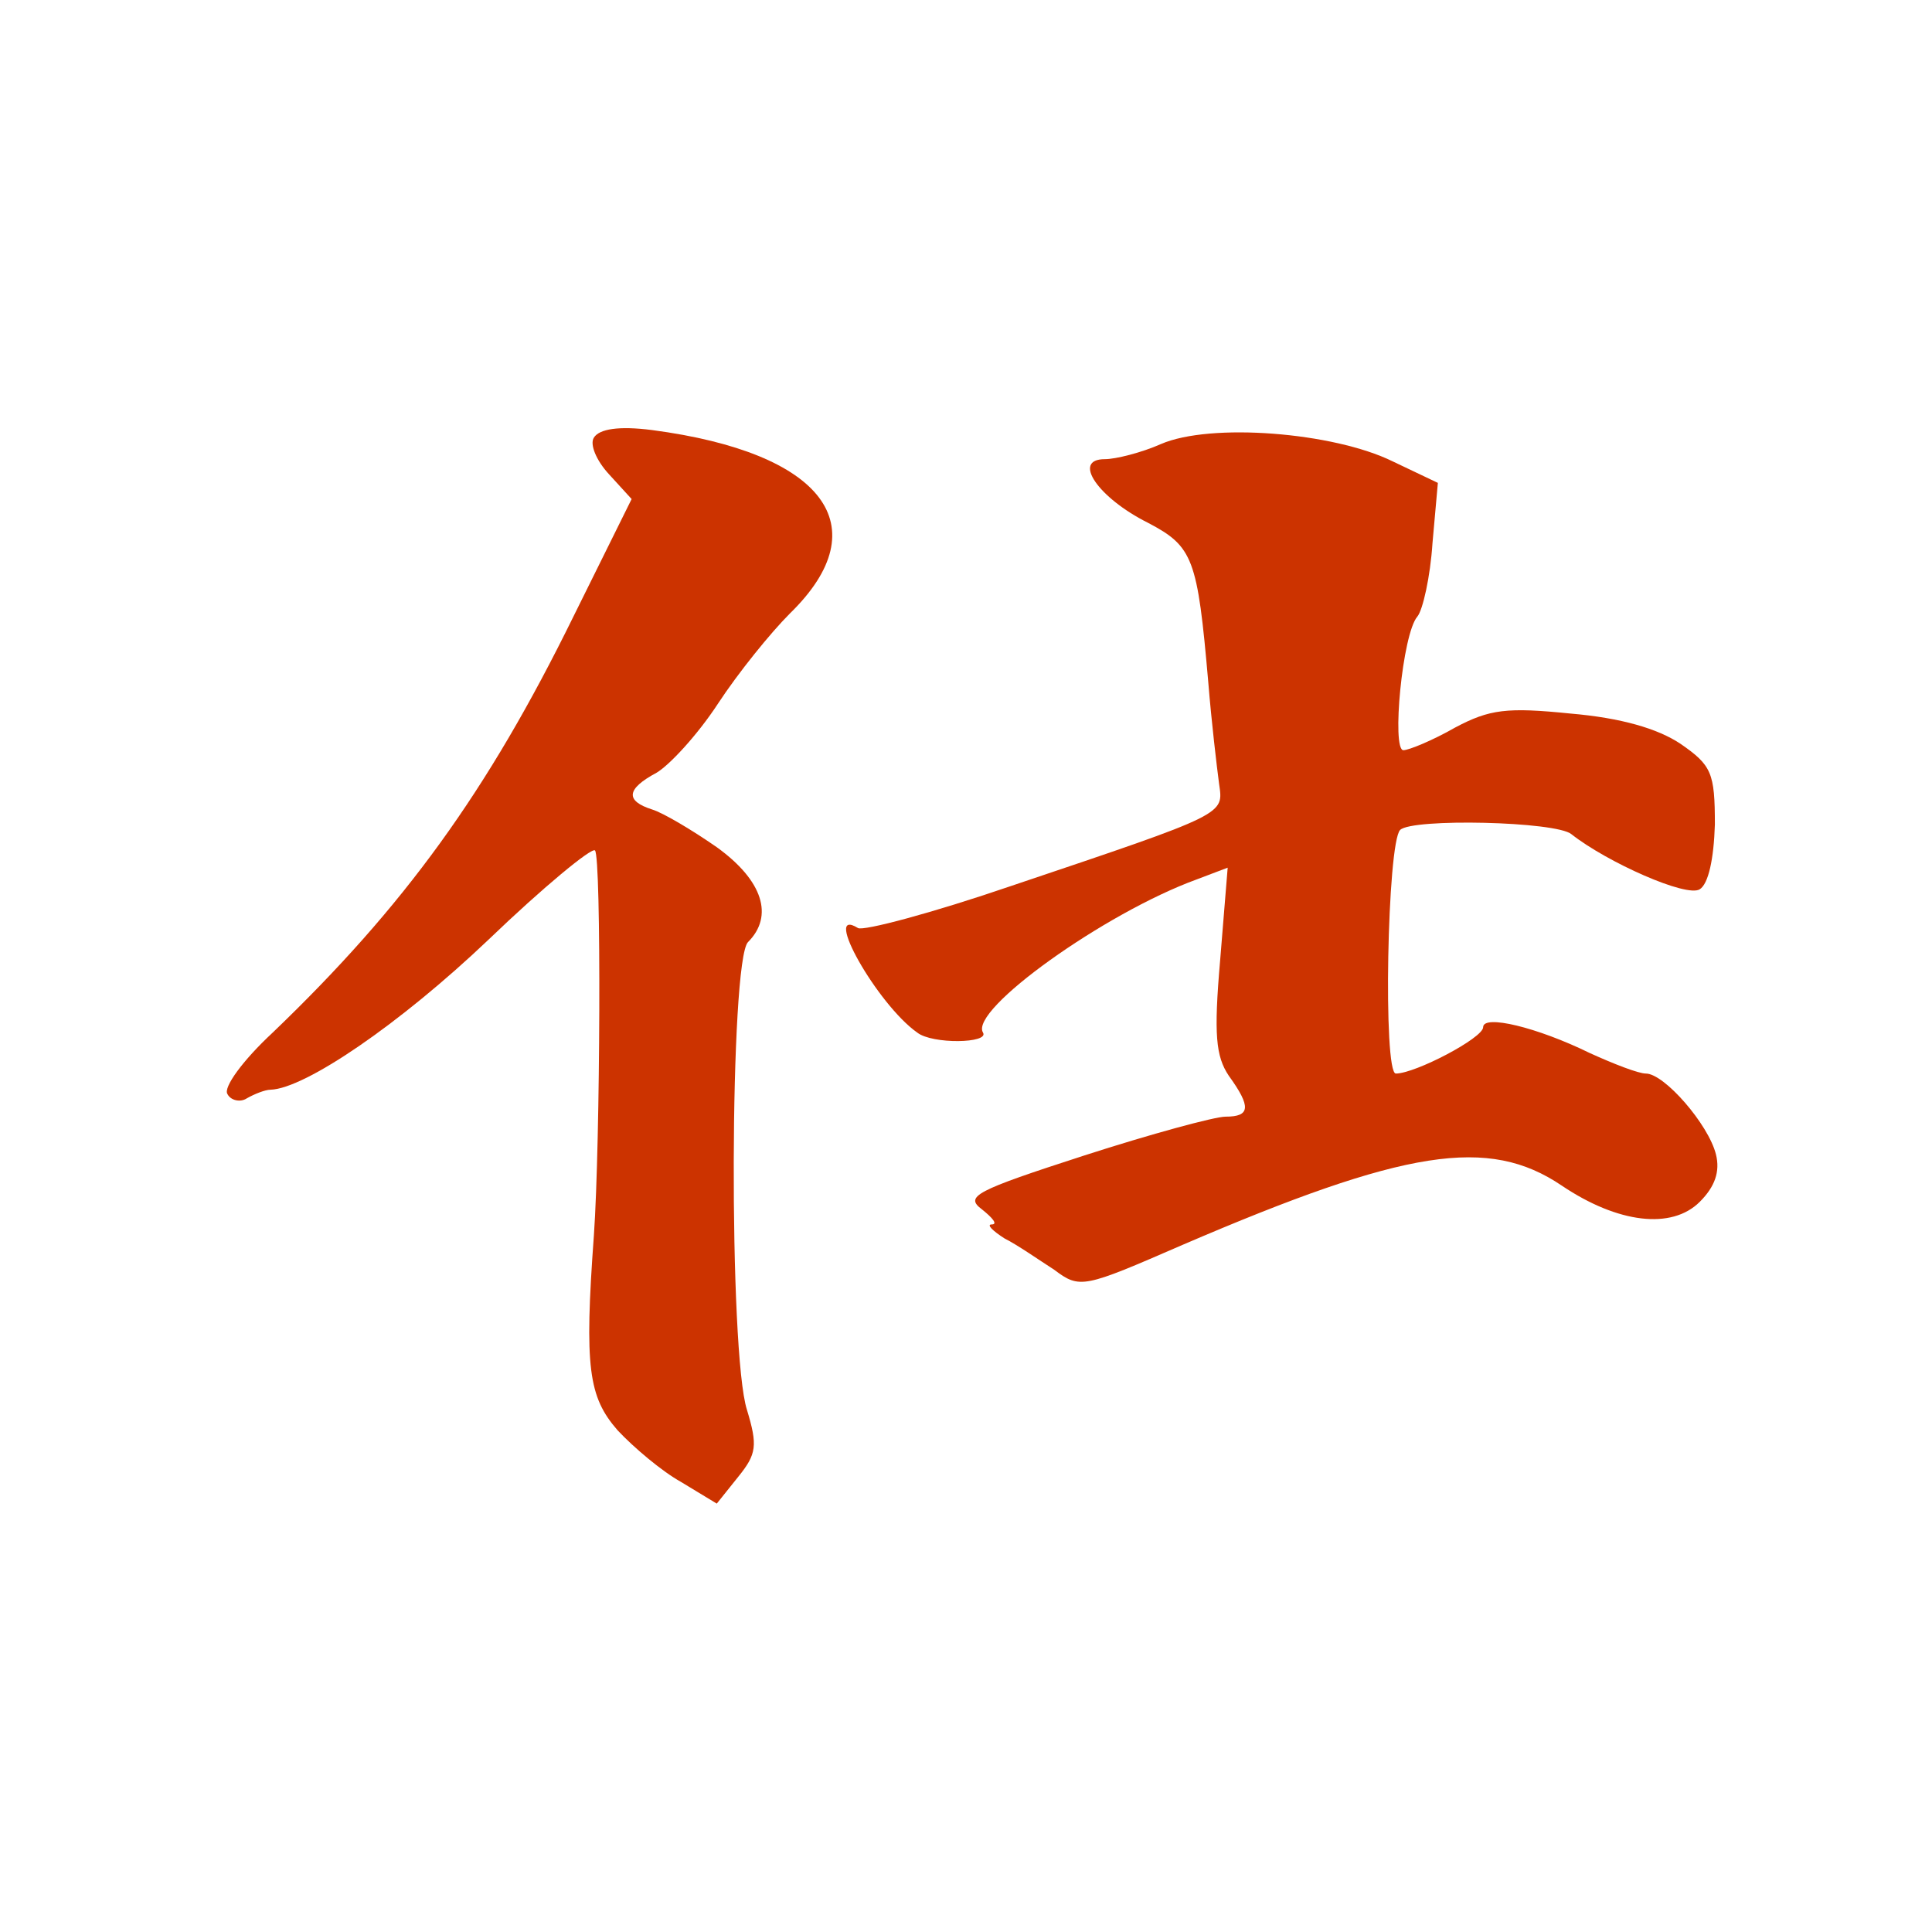 <?xml version="1.0" encoding="utf-8"?><!DOCTYPE svg PUBLIC "-//W3C//DTD SVG 1.1//EN" "http://www.w3.org/Graphics/SVG/1.1/DTD/svg11.dtd"><svg version="1.1" xmlns="http://www.w3.org/2000/svg" width="160" height="160" viewBox="0 0 160 160"><g transform="scale(0.303,0.303)"><g transform="translate(0,0)"><g transform="translate(0,0)"><g transform="translate(0,0) scale(1,1)"><g transform="scale(2.946,2.946) translate(19.6,39.6)"><g transform="translate(0,100) scale(0.1,-0.1)" fill="#CC3300" stroke="none">
<path d="M355 990 c-4 -6 2 -21 14 -34 l21 -23 -54 -109 c-80 -163 -157 -269 -279 -386 -28 -26 -46 -51 -42 -57 3 -6 12 -8 18 -4 7 4 17 8 22 8 32 1 120 61 202 139 51 49 96 86 99 83 6 -6 5 -271 -1 -357 -9 -123 -5 -150 22 -181 15 -16 41 -38 59 -48 l33 -20 20 25 c17 21 18 29 8 62 -17 53 -16 417 1 434 24 24 14 57 -29 88 -23 16 -50 32 -60 35 -25 8 -24 19 4 34 12 7 38 35 57 64 19 29 49 66 67 84 83 81 31 149 -128 170 -31 4 -49 1 -54 -7z"/>
<path d="M881 984 c-18 -8 -42 -14 -52 -14 -31 0 -6 -36 40 -59 42 -22 46 -33 56 -148 3 -37 8 -79 10 -94 4 -29 9 -27 -193 -95 -73 -25 -137 -42 -142 -39 -34 21 18 -71 55 -97 14 -11 67 -10 61 0 -13 21 113 111 198 142 l29 11 -7 -86 c-6 -69 -4 -89 8 -107 21 -29 20 -38 -3 -38 -10 0 -69 -16 -131 -36 -102 -33 -111 -38 -95 -50 10 -8 15 -14 9 -14 -5 0 1 -6 12 -13 12 -6 32 -20 46 -29 24 -18 27 -17 119 23 207 89 284 101 352 55 52 -35 102 -41 128 -15 14 14 19 28 15 44 -7 28 -48 75 -65 75 -7 0 -30 9 -52 19 -49 24 -99 36 -99 24 0 -10 -63 -43 -81 -43 -12 0 -8 214 4 226 11 11 145 8 159 -4 33 -26 107 -59 119 -51 8 5 13 28 14 60 0 48 -3 55 -32 75 -21 14 -55 24 -102 28 -59 6 -75 4 -107 -13 -21 -12 -43 -21 -48 -21 -11 0 -1 108 13 124 5 6 12 37 14 68 l5 56 -42 20 c-55 27 -169 36 -215 16z"/>
</g>
</g></g></g></g></g></svg>
